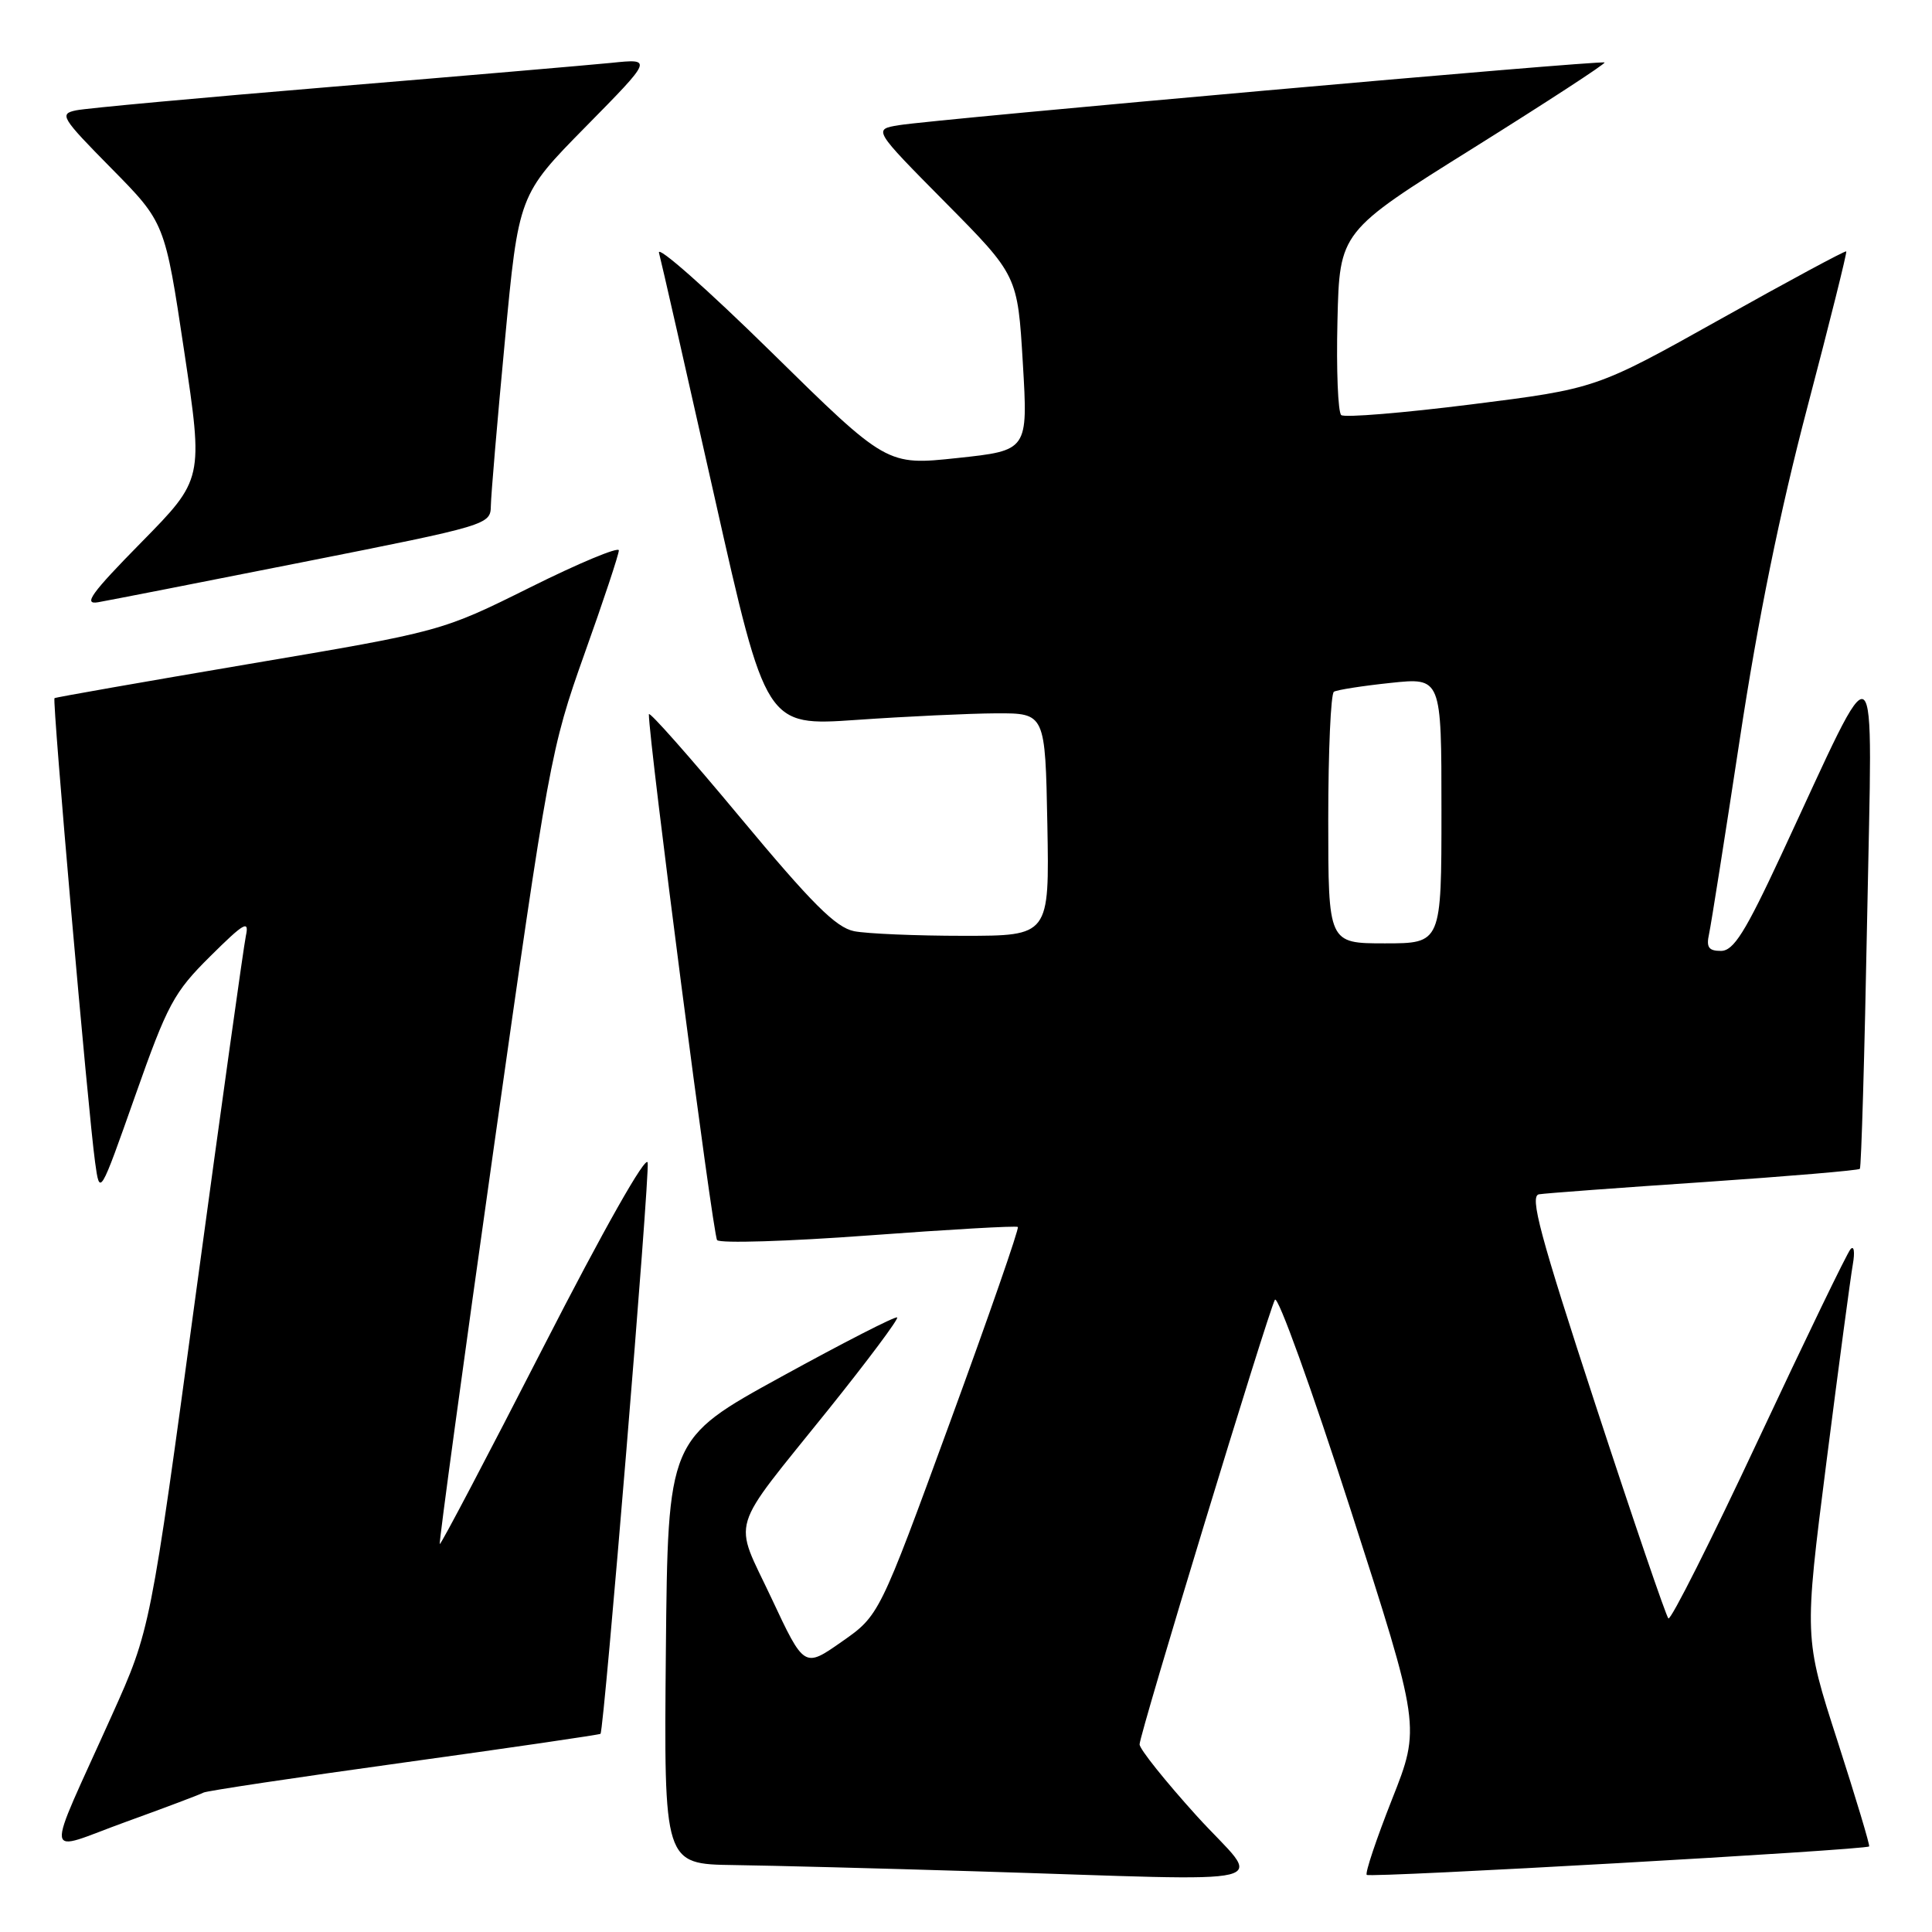 <?xml version="1.0" encoding="UTF-8" standalone="no"?>
<!DOCTYPE svg PUBLIC "-//W3C//DTD SVG 1.1//EN" "http://www.w3.org/Graphics/SVG/1.1/DTD/svg11.dtd" >
<svg xmlns="http://www.w3.org/2000/svg" xmlns:xlink="http://www.w3.org/1999/xlink" version="1.1" viewBox="0 0 256 256">
 <g >
 <path fill="currentColor"
d=" M 158.59 240.64 C 154.42 236.03 151.00 231.76 151.00 231.14 C 151.00 229.79 167.96 174.07 168.93 172.23 C 169.30 171.54 173.79 183.99 178.92 199.91 C 188.24 228.85 188.24 228.85 184.45 238.42 C 182.37 243.69 180.86 248.19 181.10 248.43 C 181.52 248.85 247.20 245.13 247.67 244.66 C 247.80 244.53 245.91 238.25 243.48 230.70 C 239.05 216.98 239.05 216.98 242.01 193.74 C 243.64 180.96 245.22 169.16 245.51 167.53 C 245.80 165.88 245.66 164.99 245.20 165.53 C 244.73 166.06 239.25 177.41 233.00 190.74 C 226.76 204.07 221.39 214.74 221.07 214.45 C 220.76 214.15 216.42 201.44 211.43 186.20 C 204.02 163.56 202.65 158.45 203.93 158.25 C 204.79 158.11 214.63 157.38 225.79 156.63 C 236.95 155.87 246.24 155.08 246.44 154.88 C 246.63 154.67 247.07 139.65 247.41 121.50 C 248.11 84.07 249.25 84.89 236.04 113.25 C 231.24 123.56 229.71 126.00 228.03 126.00 C 226.40 126.00 226.07 125.52 226.46 123.75 C 226.73 122.51 228.56 110.91 230.53 97.96 C 232.94 82.04 235.84 67.81 239.48 53.98 C 242.44 42.73 244.76 33.43 244.64 33.31 C 244.51 33.18 237.01 37.22 227.96 42.29 C 211.50 51.50 211.50 51.50 195.00 53.58 C 185.93 54.72 178.15 55.36 177.72 55.00 C 177.29 54.63 177.06 49.01 177.22 42.51 C 177.50 30.69 177.50 30.69 195.20 19.63 C 204.93 13.54 212.77 8.44 212.61 8.28 C 212.27 7.94 124.07 15.78 119.09 16.59 C 115.69 17.15 115.69 17.15 125.26 26.82 C 134.84 36.50 134.84 36.50 135.53 48.10 C 136.22 59.69 136.22 59.69 126.86 60.69 C 117.50 61.69 117.50 61.69 102.14 46.59 C 93.69 38.29 87.02 32.40 87.32 33.50 C 87.62 34.60 90.93 49.16 94.68 65.86 C 101.50 96.22 101.50 96.22 113.50 95.39 C 120.10 94.93 128.43 94.54 132.00 94.52 C 138.50 94.50 138.50 94.50 138.78 109.25 C 139.05 124.00 139.05 124.00 127.65 124.00 C 121.38 124.00 114.87 123.72 113.18 123.39 C 110.75 122.90 107.58 119.73 98.05 108.28 C 91.42 100.31 85.99 94.17 85.98 94.64 C 85.93 97.90 94.46 163.67 95.02 164.32 C 95.41 164.77 104.46 164.49 115.12 163.70 C 125.78 162.91 134.67 162.40 134.87 162.58 C 135.07 162.76 131.02 174.41 125.87 188.48 C 116.51 214.06 116.51 214.06 111.53 217.54 C 106.56 221.02 106.56 221.02 102.22 211.76 C 97.14 200.95 96.39 203.43 109.76 186.78 C 114.99 180.26 119.09 174.77 118.88 174.57 C 118.67 174.36 111.75 177.91 103.50 182.44 C 88.50 190.68 88.50 190.68 88.23 218.84 C 87.97 247.00 87.97 247.00 97.23 247.13 C 102.33 247.20 116.62 247.57 129.00 247.95 C 171.26 249.24 167.29 250.22 158.59 240.64 Z  M 26.96 237.53 C 27.31 237.31 39.24 235.52 53.48 233.55 C 67.72 231.58 79.45 229.86 79.57 229.74 C 80.05 229.18 86.11 155.81 85.82 154.06 C 85.63 152.92 79.99 162.89 72.00 178.49 C 64.58 192.98 58.40 204.73 58.27 204.60 C 58.14 204.47 61.37 180.77 65.45 151.93 C 72.70 100.73 72.98 99.20 77.43 86.68 C 79.95 79.64 82.00 73.45 82.00 72.93 C 82.00 72.41 76.71 74.61 70.25 77.83 C 58.50 83.67 58.50 83.67 33.00 87.98 C 18.98 90.36 7.38 92.39 7.22 92.51 C 6.90 92.75 11.67 147.31 12.60 154.00 C 13.22 158.50 13.22 158.50 17.91 145.21 C 22.20 133.04 23.04 131.49 27.86 126.71 C 32.35 122.26 33.04 121.86 32.58 124.00 C 32.29 125.38 29.32 146.63 25.98 171.23 C 19.92 215.96 19.92 215.96 14.85 227.23 C 5.81 247.34 5.56 245.43 16.67 241.41 C 21.98 239.49 26.61 237.74 26.96 237.53 Z  M 40.25 74.46 C 64.72 69.61 65.00 69.52 65.04 67.03 C 65.06 65.64 65.89 55.80 66.90 45.16 C 68.72 25.82 68.72 25.82 77.61 16.79 C 86.50 7.76 86.50 7.76 81.00 8.33 C 77.97 8.63 61.33 10.06 44.00 11.50 C 26.67 12.94 11.41 14.34 10.09 14.62 C 7.82 15.09 8.10 15.56 14.76 22.31 C 21.85 29.50 21.85 29.50 24.40 46.50 C 26.95 63.50 26.95 63.50 18.72 71.87 C 12.07 78.63 10.98 80.15 13.00 79.80 C 14.38 79.56 26.64 77.16 40.25 74.46 Z  M 176.00 108.56 C 176.00 99.52 176.34 91.91 176.75 91.66 C 177.16 91.41 180.54 90.88 184.25 90.49 C 191.00 89.77 191.00 89.77 191.00 107.38 C 191.00 125.00 191.00 125.00 183.50 125.00 C 176.00 125.00 176.00 125.00 176.00 108.56 Z "/>
</g>
</svg>